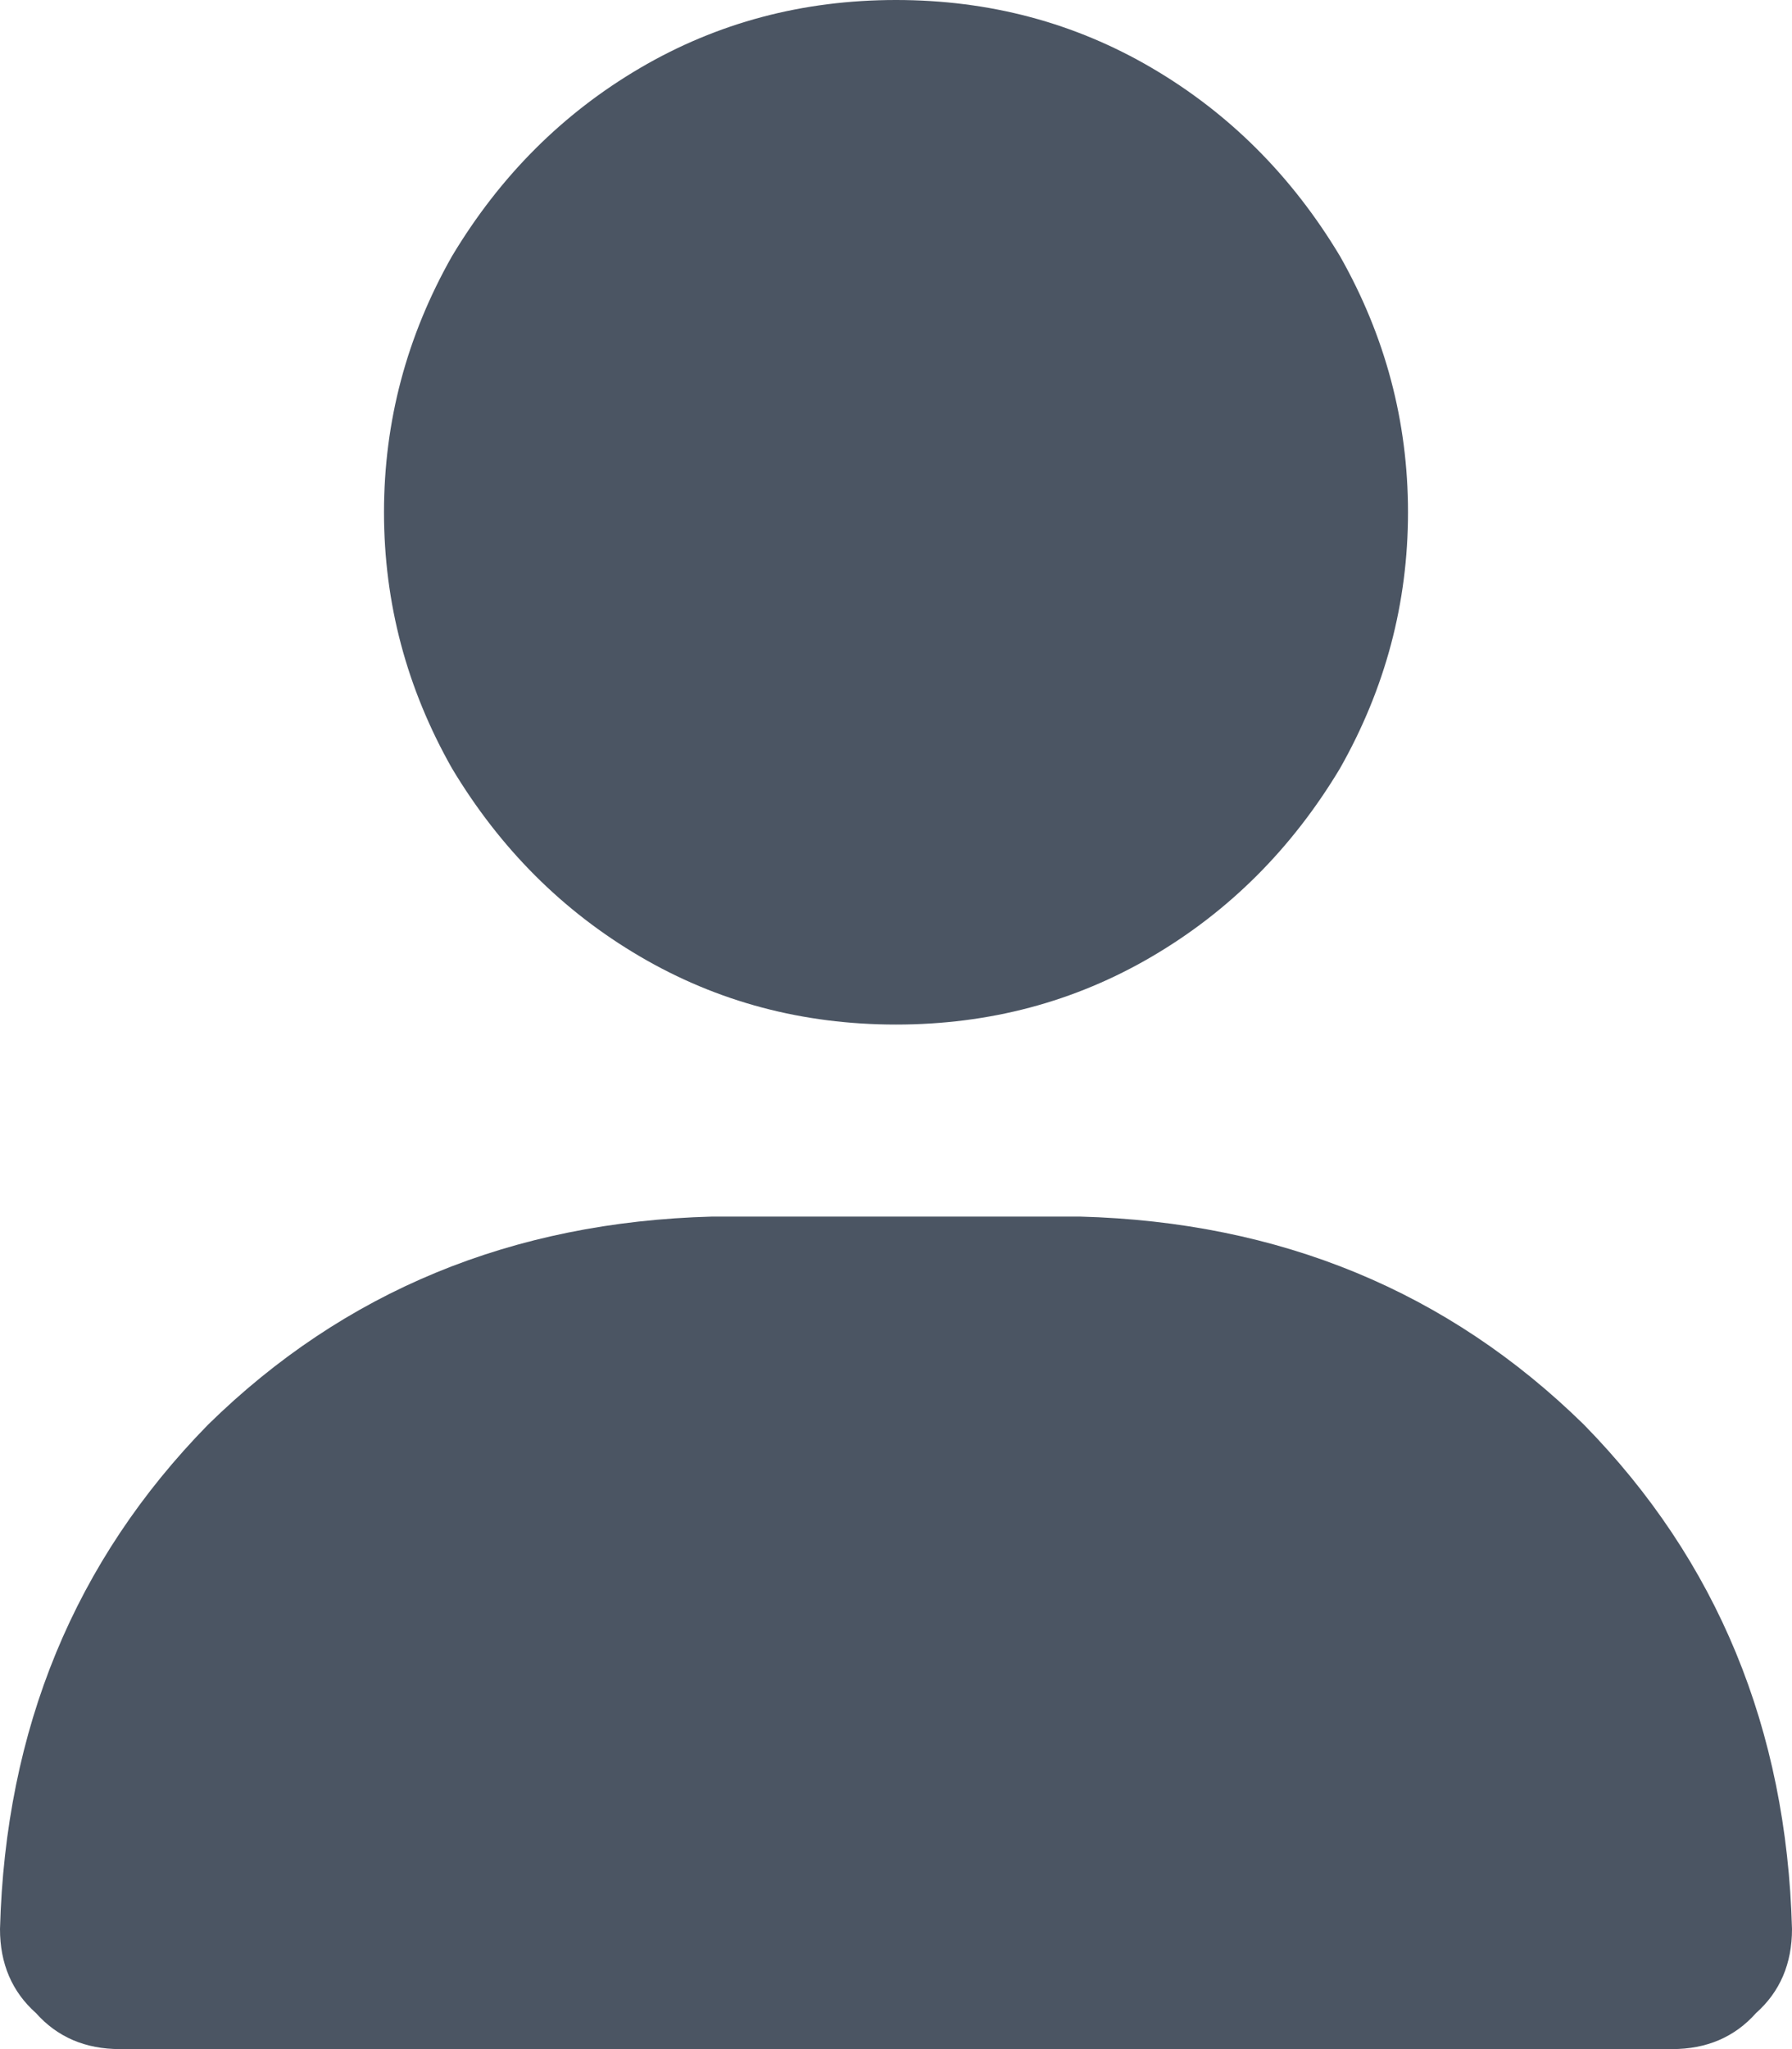 <svg xmlns="http://www.w3.org/2000/svg" xmlns:xlink="http://www.w3.org/1999/xlink" fill="none" version="1.1" width="12.25" height="14" viewBox="0 0 12.25 14"><g transform="matrix(1,0,0,-1,0,28)"><path d="M6.125,21Q7.082,21,7.875,21.465Q8.668,21.93,9.16,22.75Q9.625,23.57,9.625,24.5Q9.625,25.43,9.16,26.25Q8.668,27.07,7.875,27.535Q7.082,28,6.125,28Q5.168,28,4.375,27.535Q3.582,27.07,3.09,26.25Q2.625,25.43,2.625,24.5Q2.625,23.57,3.09,22.75Q3.582,21.93,4.375,21.465Q5.168,21,6.125,21ZM4.867,19.688Q2.816,19.633,1.422,18.266Q0.055,16.871,0,14.82Q0,14.465,0.246,14.246Q0.465,14,0.82,14L11.43,14Q11.785,14,12.004,14.246Q12.25,14.465,12.25,14.82Q12.195,16.871,10.828,18.266Q9.434,19.633,7.383,19.688L4.867,19.688Z" fill="#4B5563" fill-opacity="1" style="mix-blend-mode:passthrough"/></g></svg>